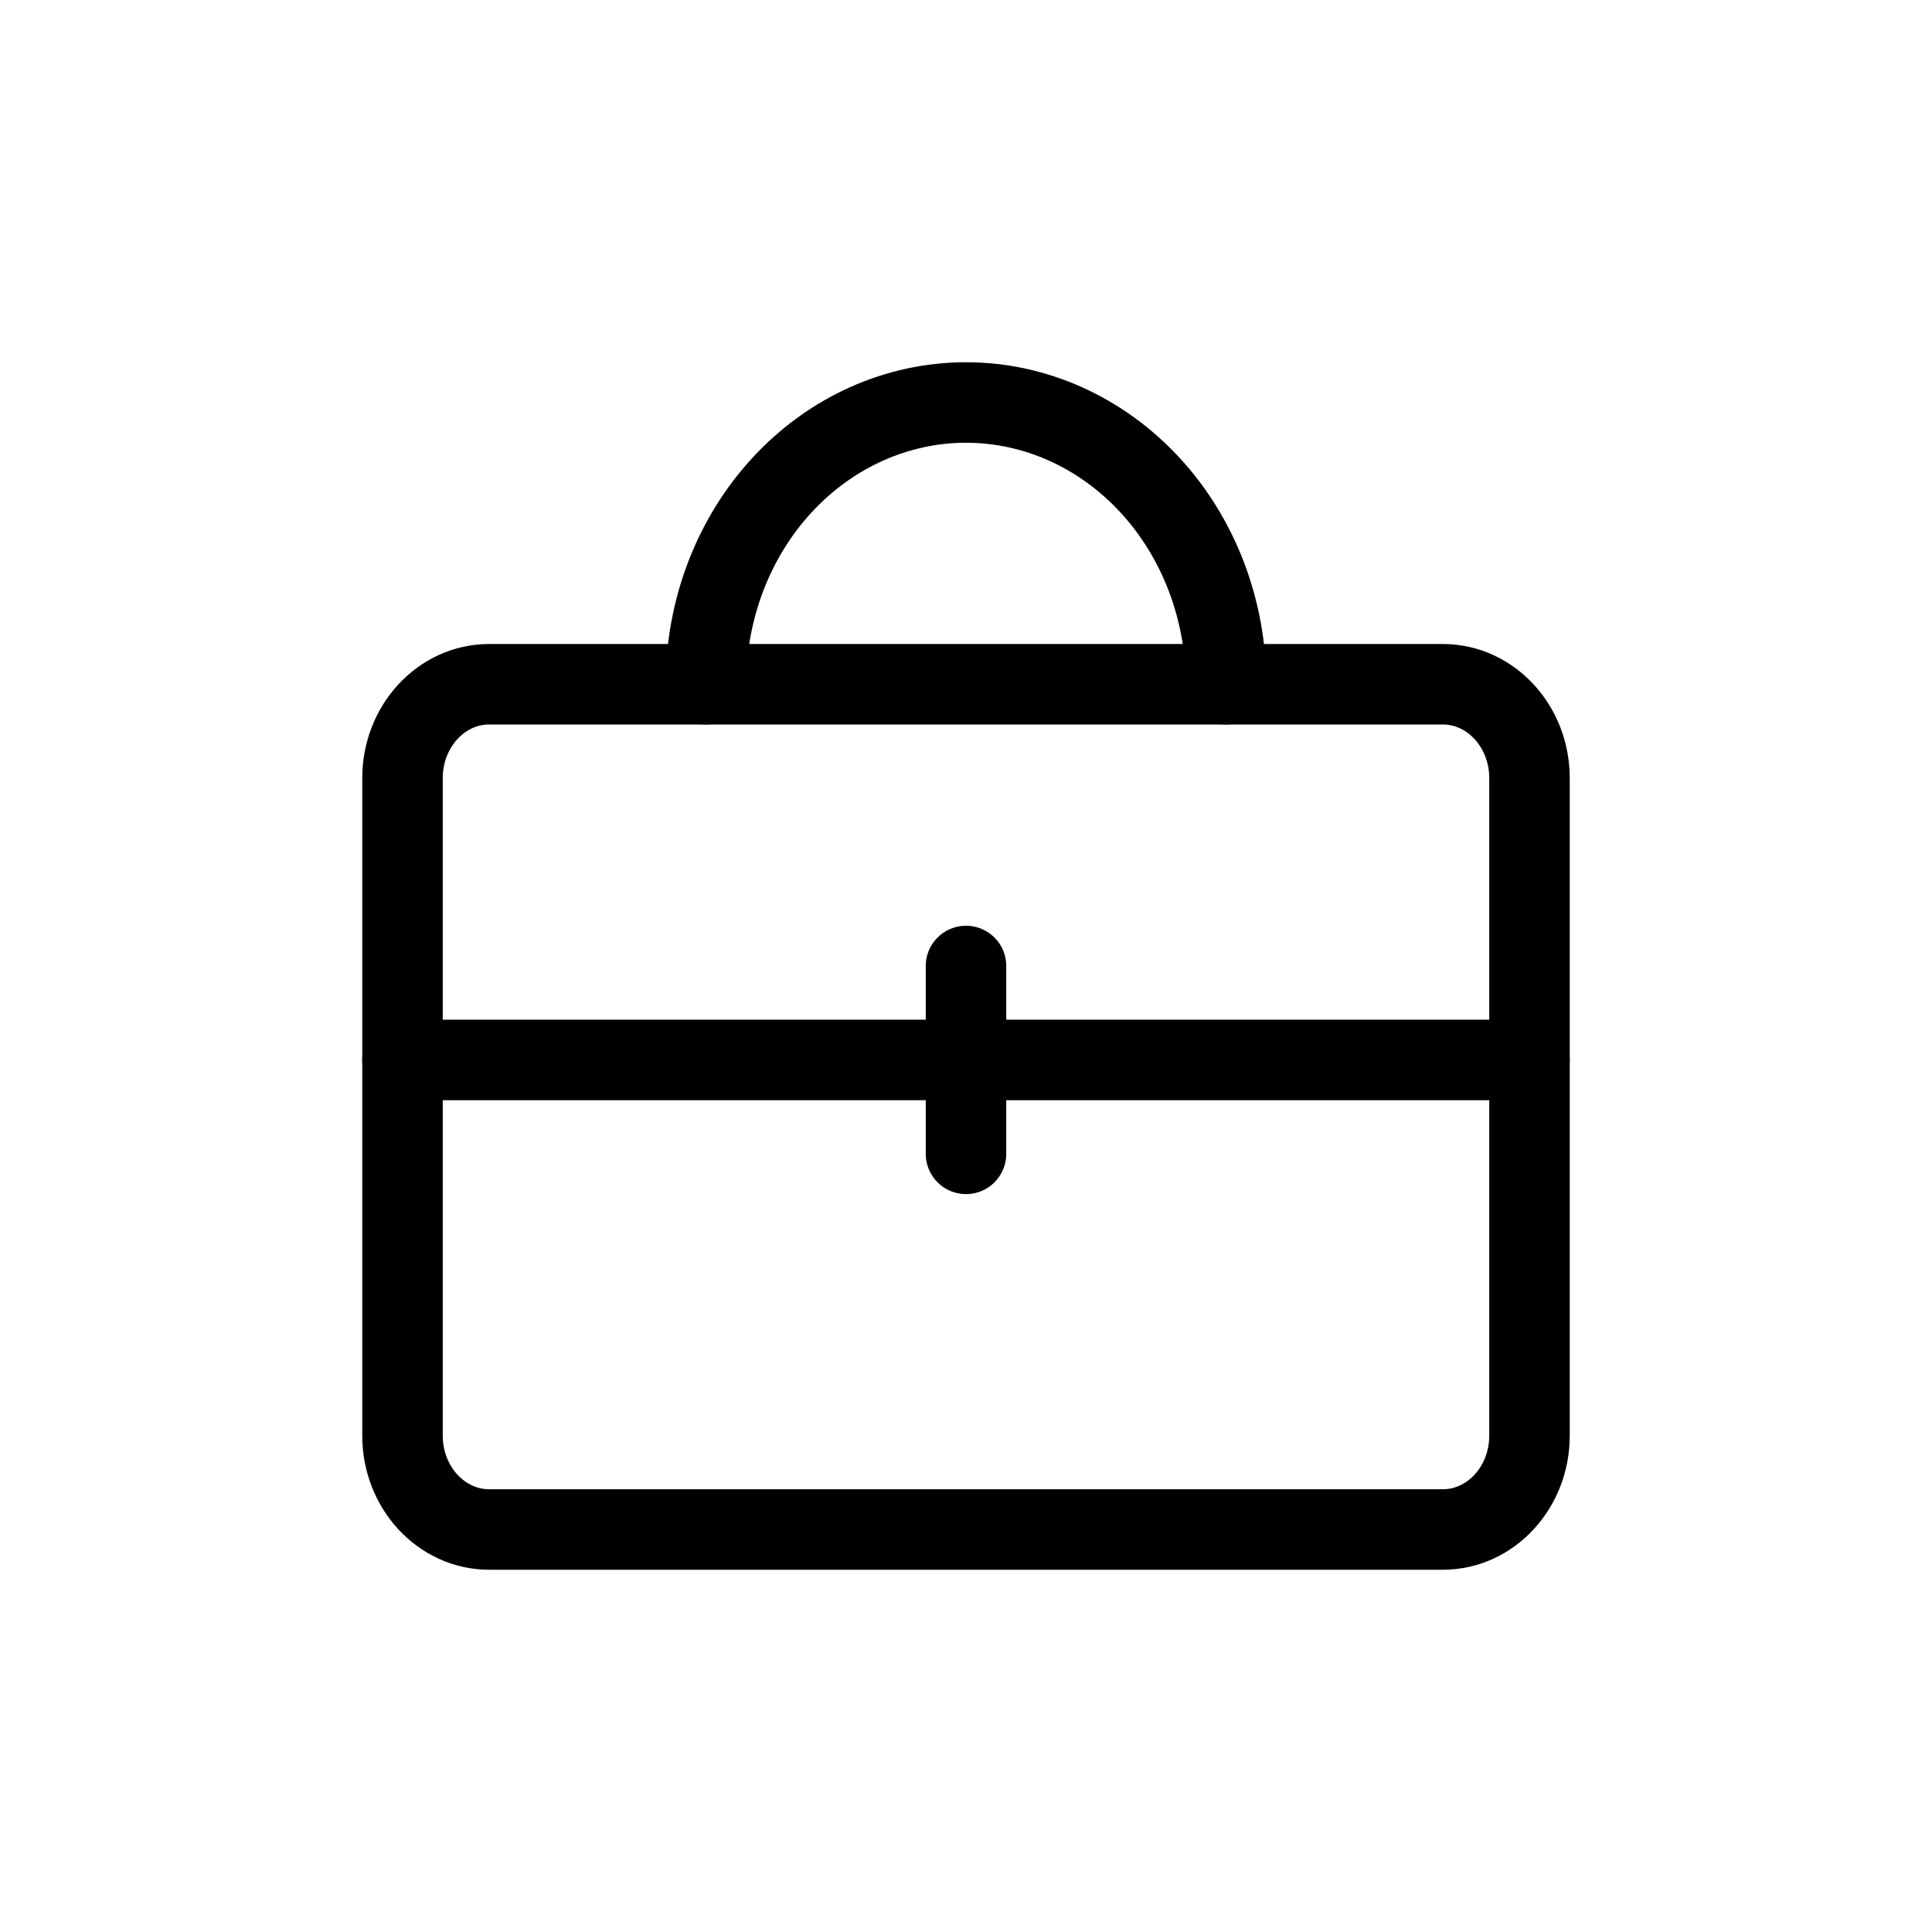 <svg width="48" height="48" viewBox="0 0 48 48" fill="none" xmlns="http://www.w3.org/2000/svg">
<path d="M35.846 17H12.154C10.964 17 10 18.045 10 19.333V35.667C10 36.955 10.964 38 12.154 38H35.846C37.036 38 38 36.955 38 35.667V19.333C38 18.045 37.036 17 35.846 17Z" stroke="black" stroke-width="2" stroke-linecap="round" stroke-linejoin="round"/>
<path d="M10 26.334H38" stroke="black" stroke-width="2" stroke-linecap="round" stroke-linejoin="round"/>
<path d="M24 24V28.667" stroke="black" stroke-width="2" stroke-linecap="round" stroke-linejoin="round"/>
<path d="M30.461 17C30.461 15.143 29.781 13.363 28.569 12.05C27.357 10.738 25.714 10 24 10C22.286 10 20.643 10.738 19.431 12.05C18.219 13.363 17.538 15.143 17.538 17" stroke="black" stroke-width="2" stroke-linecap="round" stroke-linejoin="round"/>
</svg>
